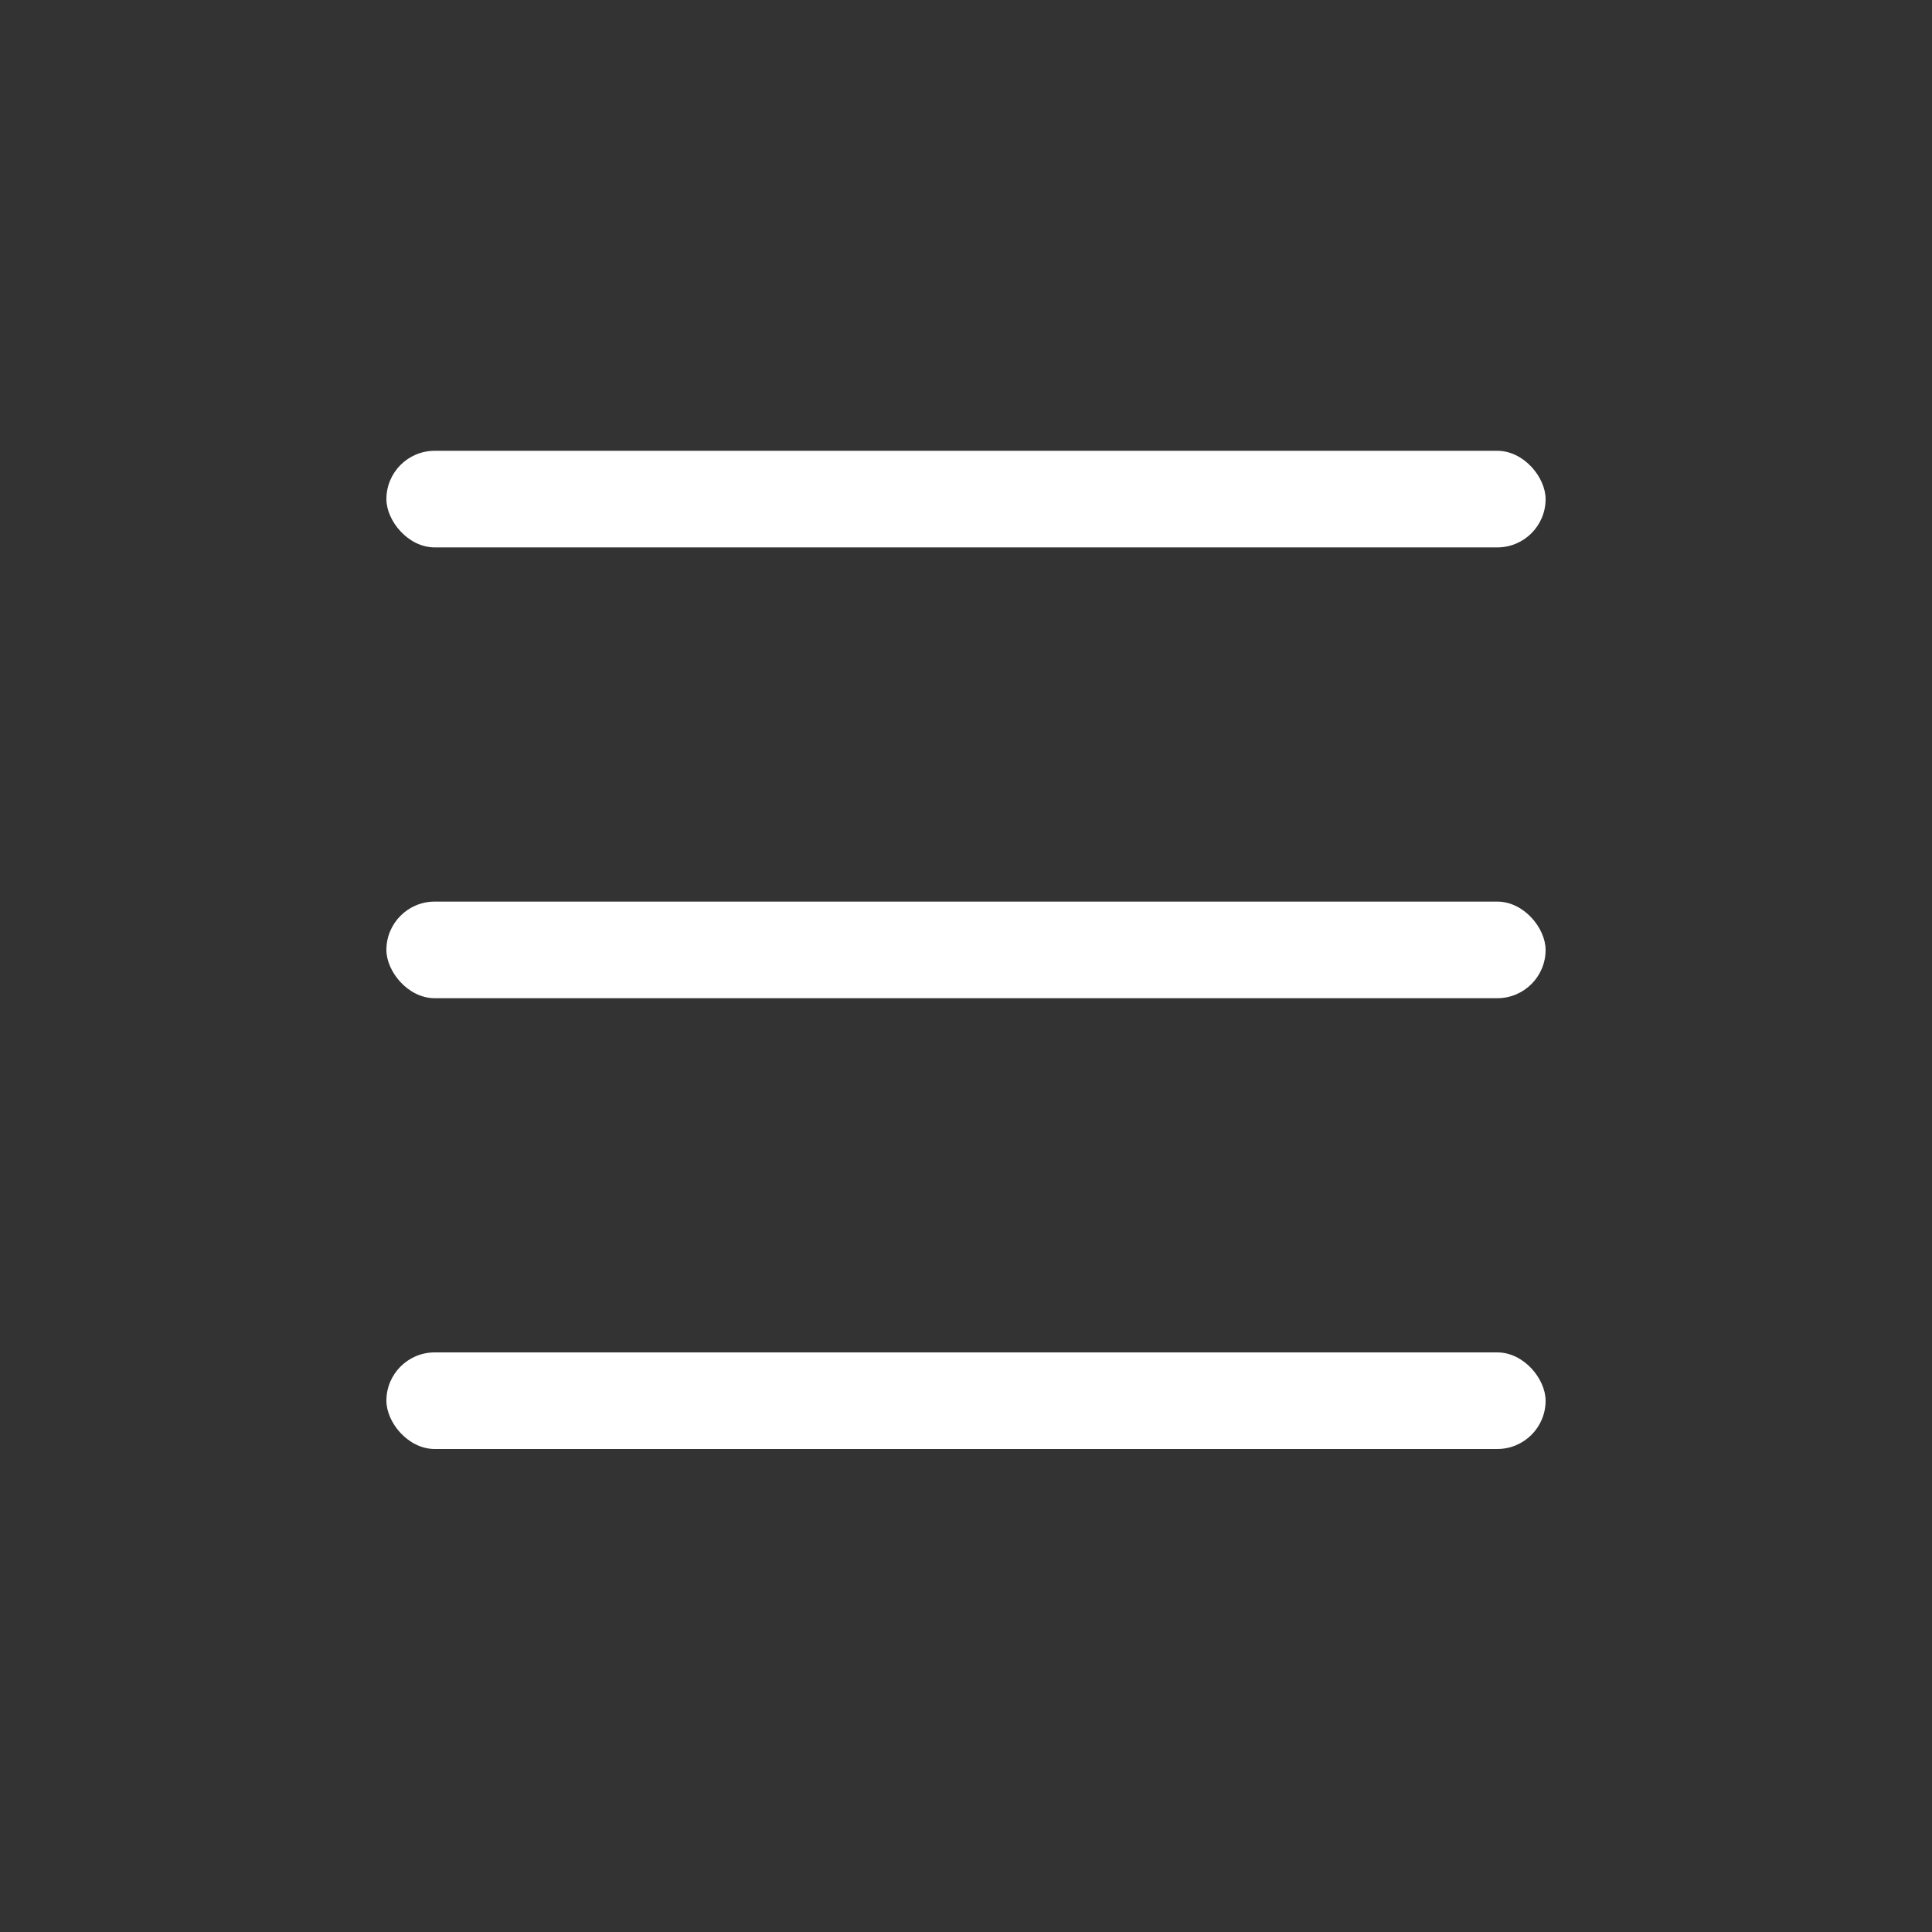 <?xml version="1.0" encoding="UTF-8"?>
<svg width="30px" height="30px" viewBox="0 0 30 30" version="1.1" xmlns="http://www.w3.org/2000/svg" xmlns:xlink="http://www.w3.org/1999/xlink">
    <rect x="0" y="0" width="30" height="30" fill="#333333" stroke="none"/>
    <!-- Generator: Sketch 52.5 (67469) - http://www.bohemiancoding.com/sketch -->
    <title>menu-icon</title>
    <desc>Created with Sketch.</desc>
    <g id="Page-1" stroke="none" stroke-width="1" fill="none" fill-rule="evenodd">
        <g id="산부인과-상세" transform="translate(-10, -71)">
            <g id="header" transform="translate(0, 60)">
                <g id="menu-btn">
                    <rect id="Rectangle" x="0" y="0" width="50" height="50"></rect>
                    <rect id="Rectangle" fill="#fff" x="16" y="18" width="18" height="1.5" rx="0.75"></rect>
                    <rect id="Rectangle-Copy" fill="#fff" x="16" y="25" width="18" height="1.5" rx="0.75"></rect>
                    <rect id="Rectangle-Copy-2" fill="#fff" x="16" y="32" width="18" height="1.5" rx="0.75"></rect>
                </g>
            </g>
        </g>
    </g>
</svg>